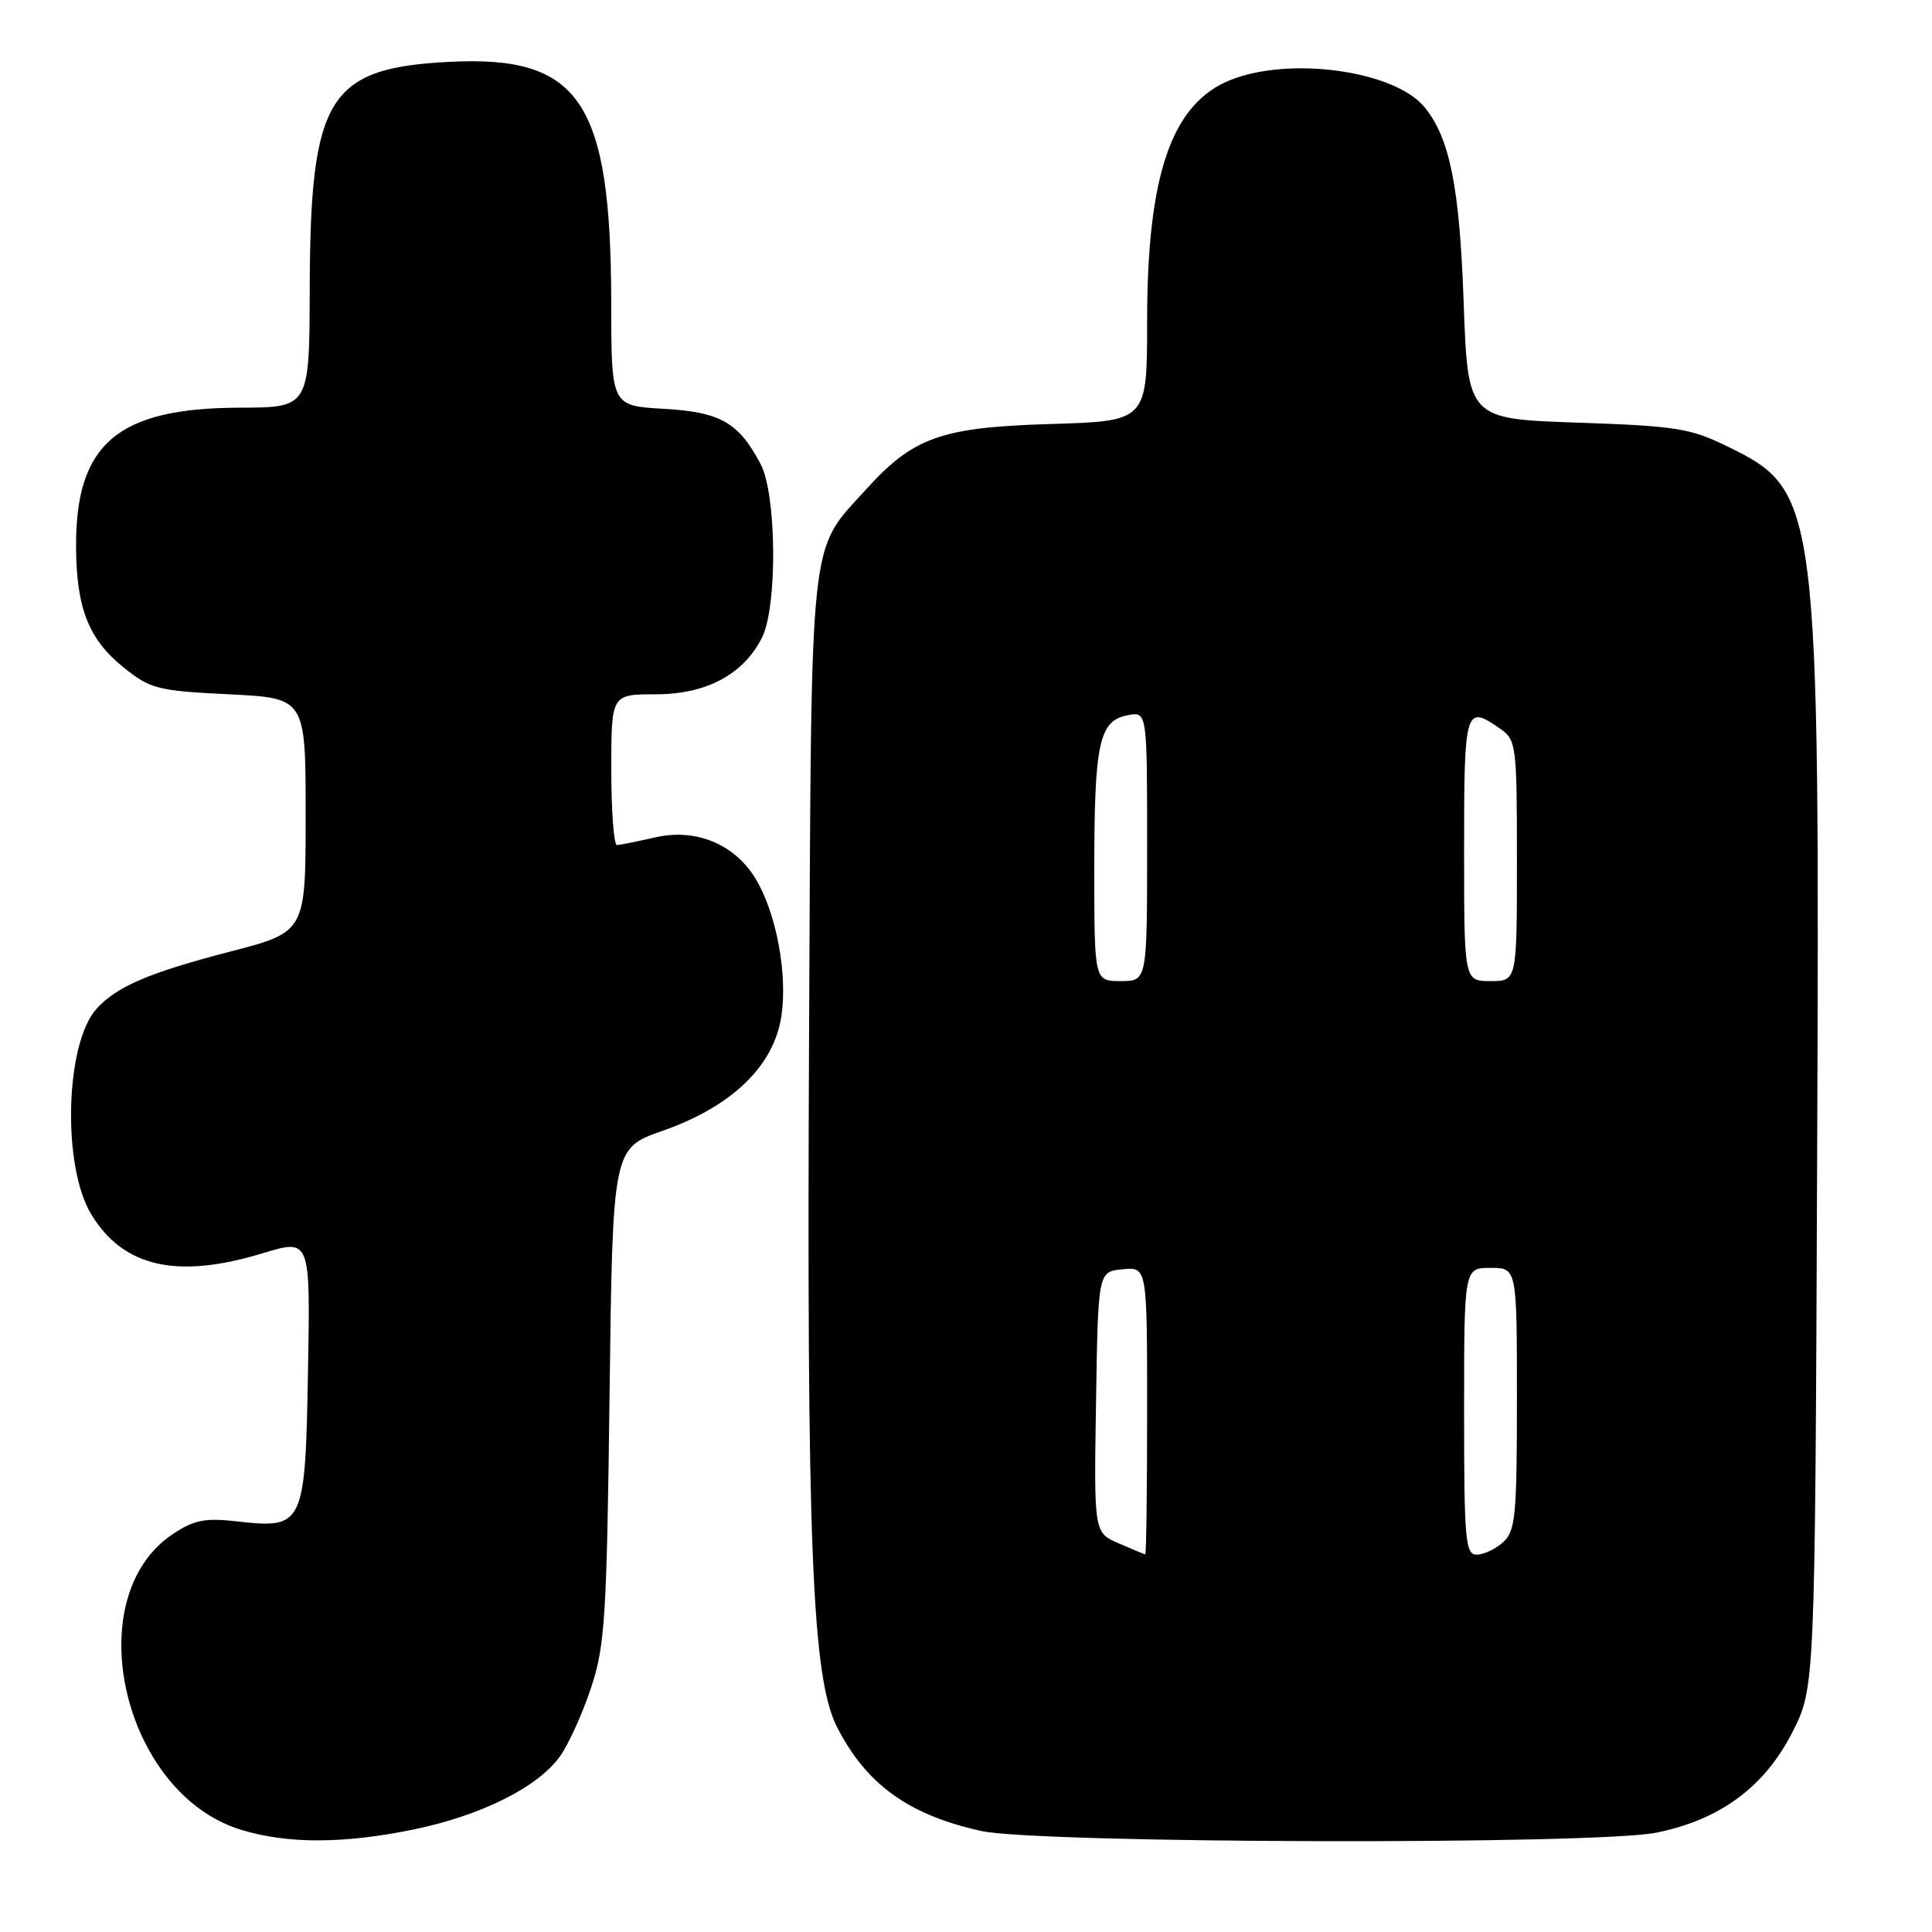 <?xml version="1.0" encoding="UTF-8" standalone="no"?>
<!DOCTYPE svg PUBLIC "-//W3C//DTD SVG 1.1//EN" "http://www.w3.org/Graphics/SVG/1.1/DTD/svg11.dtd" >
<svg xmlns="http://www.w3.org/2000/svg" xmlns:xlink="http://www.w3.org/1999/xlink" version="1.1" viewBox="0 0 256 256">
 <g >
 <path fill="currentColor"
d=" M 54.79 242.42 C 63.76 240.57 71.29 236.81 74.21 232.71 C 75.34 231.12 77.19 227.05 78.31 223.66 C 80.16 218.08 80.40 214.40 80.77 184.83 C 81.18 152.15 81.18 152.15 87.82 149.83 C 97.00 146.61 102.55 141.24 103.54 134.63 C 104.38 129.00 102.85 120.93 100.10 116.40 C 97.32 111.83 92.17 109.72 86.81 110.96 C 84.44 111.50 82.16 111.96 81.75 111.98 C 81.34 111.99 81.00 107.50 81.00 102.00 C 81.00 92.00 81.00 92.00 86.85 92.00 C 93.60 92.00 98.53 89.37 100.98 84.46 C 103.03 80.34 102.91 65.52 100.79 61.50 C 97.88 55.97 95.45 54.59 87.93 54.17 C 81.00 53.77 81.00 53.77 80.99 40.14 C 80.96 13.38 76.85 7.28 59.43 8.20 C 43.47 9.04 41.11 12.89 41.04 38.25 C 41.00 54.00 41.00 54.00 31.75 54.02 C 15.57 54.06 10.00 58.81 10.08 72.50 C 10.12 80.57 11.75 84.71 16.34 88.41 C 19.94 91.30 20.83 91.53 30.34 92.00 C 40.50 92.50 40.50 92.50 40.50 108.00 C 40.50 123.50 40.50 123.50 30.50 126.09 C 19.76 128.88 15.48 130.71 12.80 133.66 C 8.63 138.27 8.21 154.53 12.10 160.92 C 16.35 167.91 23.46 169.52 34.81 166.06 C 41.13 164.14 41.13 164.14 40.81 181.65 C 40.45 202.20 40.26 202.59 31.39 201.59 C 27.14 201.11 25.70 201.40 22.89 203.28 C 10.29 211.69 16.25 237.62 31.89 242.44 C 38.06 244.34 45.46 244.33 54.79 242.42 Z  M 219.47 242.84 C 227.89 241.14 233.79 236.80 237.48 229.57 C 240.50 223.64 240.50 223.64 240.78 153.66 C 241.13 66.46 240.96 65.08 229.01 59.21 C 224.00 56.75 222.18 56.45 209.00 56.00 C 194.50 55.50 194.50 55.50 193.94 40.00 C 193.40 24.70 192.09 18.24 188.74 14.18 C 184.75 9.36 170.95 7.44 163.04 10.60 C 155.25 13.72 152.00 23.12 152.00 42.58 C 152.00 55.80 152.00 55.80 139.25 56.18 C 124.67 56.62 121.02 57.92 114.70 64.91 C 107.15 73.27 107.53 69.60 107.21 136.05 C 106.88 204.91 107.58 222.32 110.93 228.88 C 114.80 236.45 120.41 240.49 130.00 242.61 C 137.53 244.28 211.34 244.47 219.47 242.84 Z  M 148.23 204.50 C 144.95 203.08 144.95 203.08 145.23 185.79 C 145.50 168.50 145.50 168.50 148.75 168.19 C 152.00 167.87 152.00 167.87 152.00 186.94 C 152.00 197.42 151.89 205.98 151.75 205.96 C 151.61 205.94 150.03 205.28 148.23 204.50 Z  M 194.00 187.00 C 194.00 168.00 194.00 168.00 197.50 168.00 C 201.00 168.00 201.00 168.00 201.00 185.35 C 201.00 200.88 200.81 202.86 199.17 204.35 C 198.17 205.26 196.59 206.00 195.67 206.00 C 194.17 206.00 194.00 204.09 194.00 187.00 Z  M 145.00 115.07 C 145.00 98.42 145.64 95.49 149.43 94.77 C 152.00 94.28 152.00 94.28 152.00 112.14 C 152.00 130.00 152.00 130.00 148.50 130.00 C 145.00 130.00 145.00 130.00 145.00 115.07 Z  M 194.00 112.50 C 194.00 93.84 194.16 93.32 198.78 96.56 C 200.92 98.05 201.00 98.71 201.00 114.06 C 201.00 130.00 201.00 130.00 197.50 130.00 C 194.00 130.00 194.00 130.00 194.00 112.50 Z "/>
</g>
</svg>
